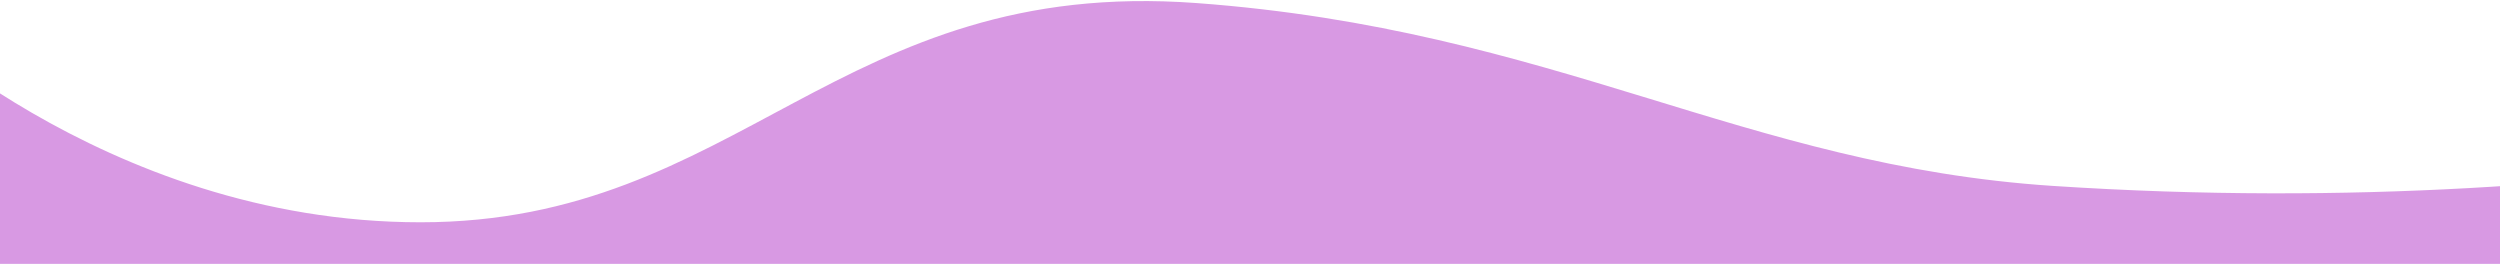 <svg width="1440" height="152" viewBox="0 0 1440 152" fill="none" xmlns="http://www.w3.org/2000/svg">
<path fill-rule="evenodd" clip-rule="evenodd" d="M-67.502 1.88C-67.502 1.88 58.179 128.037 242.238 128.037C426.297 128.037 482.772 -13.486 689.255 1.767C895.739 17.02 1004.08 95.338 1182.55 107.091C1529.66 129.95 1774.18 53.561 1774.18 53.561L1680.85 196.617L-121.822 158.712L-67.502 1.88Z" fill="#D899E3"/>
</svg>
